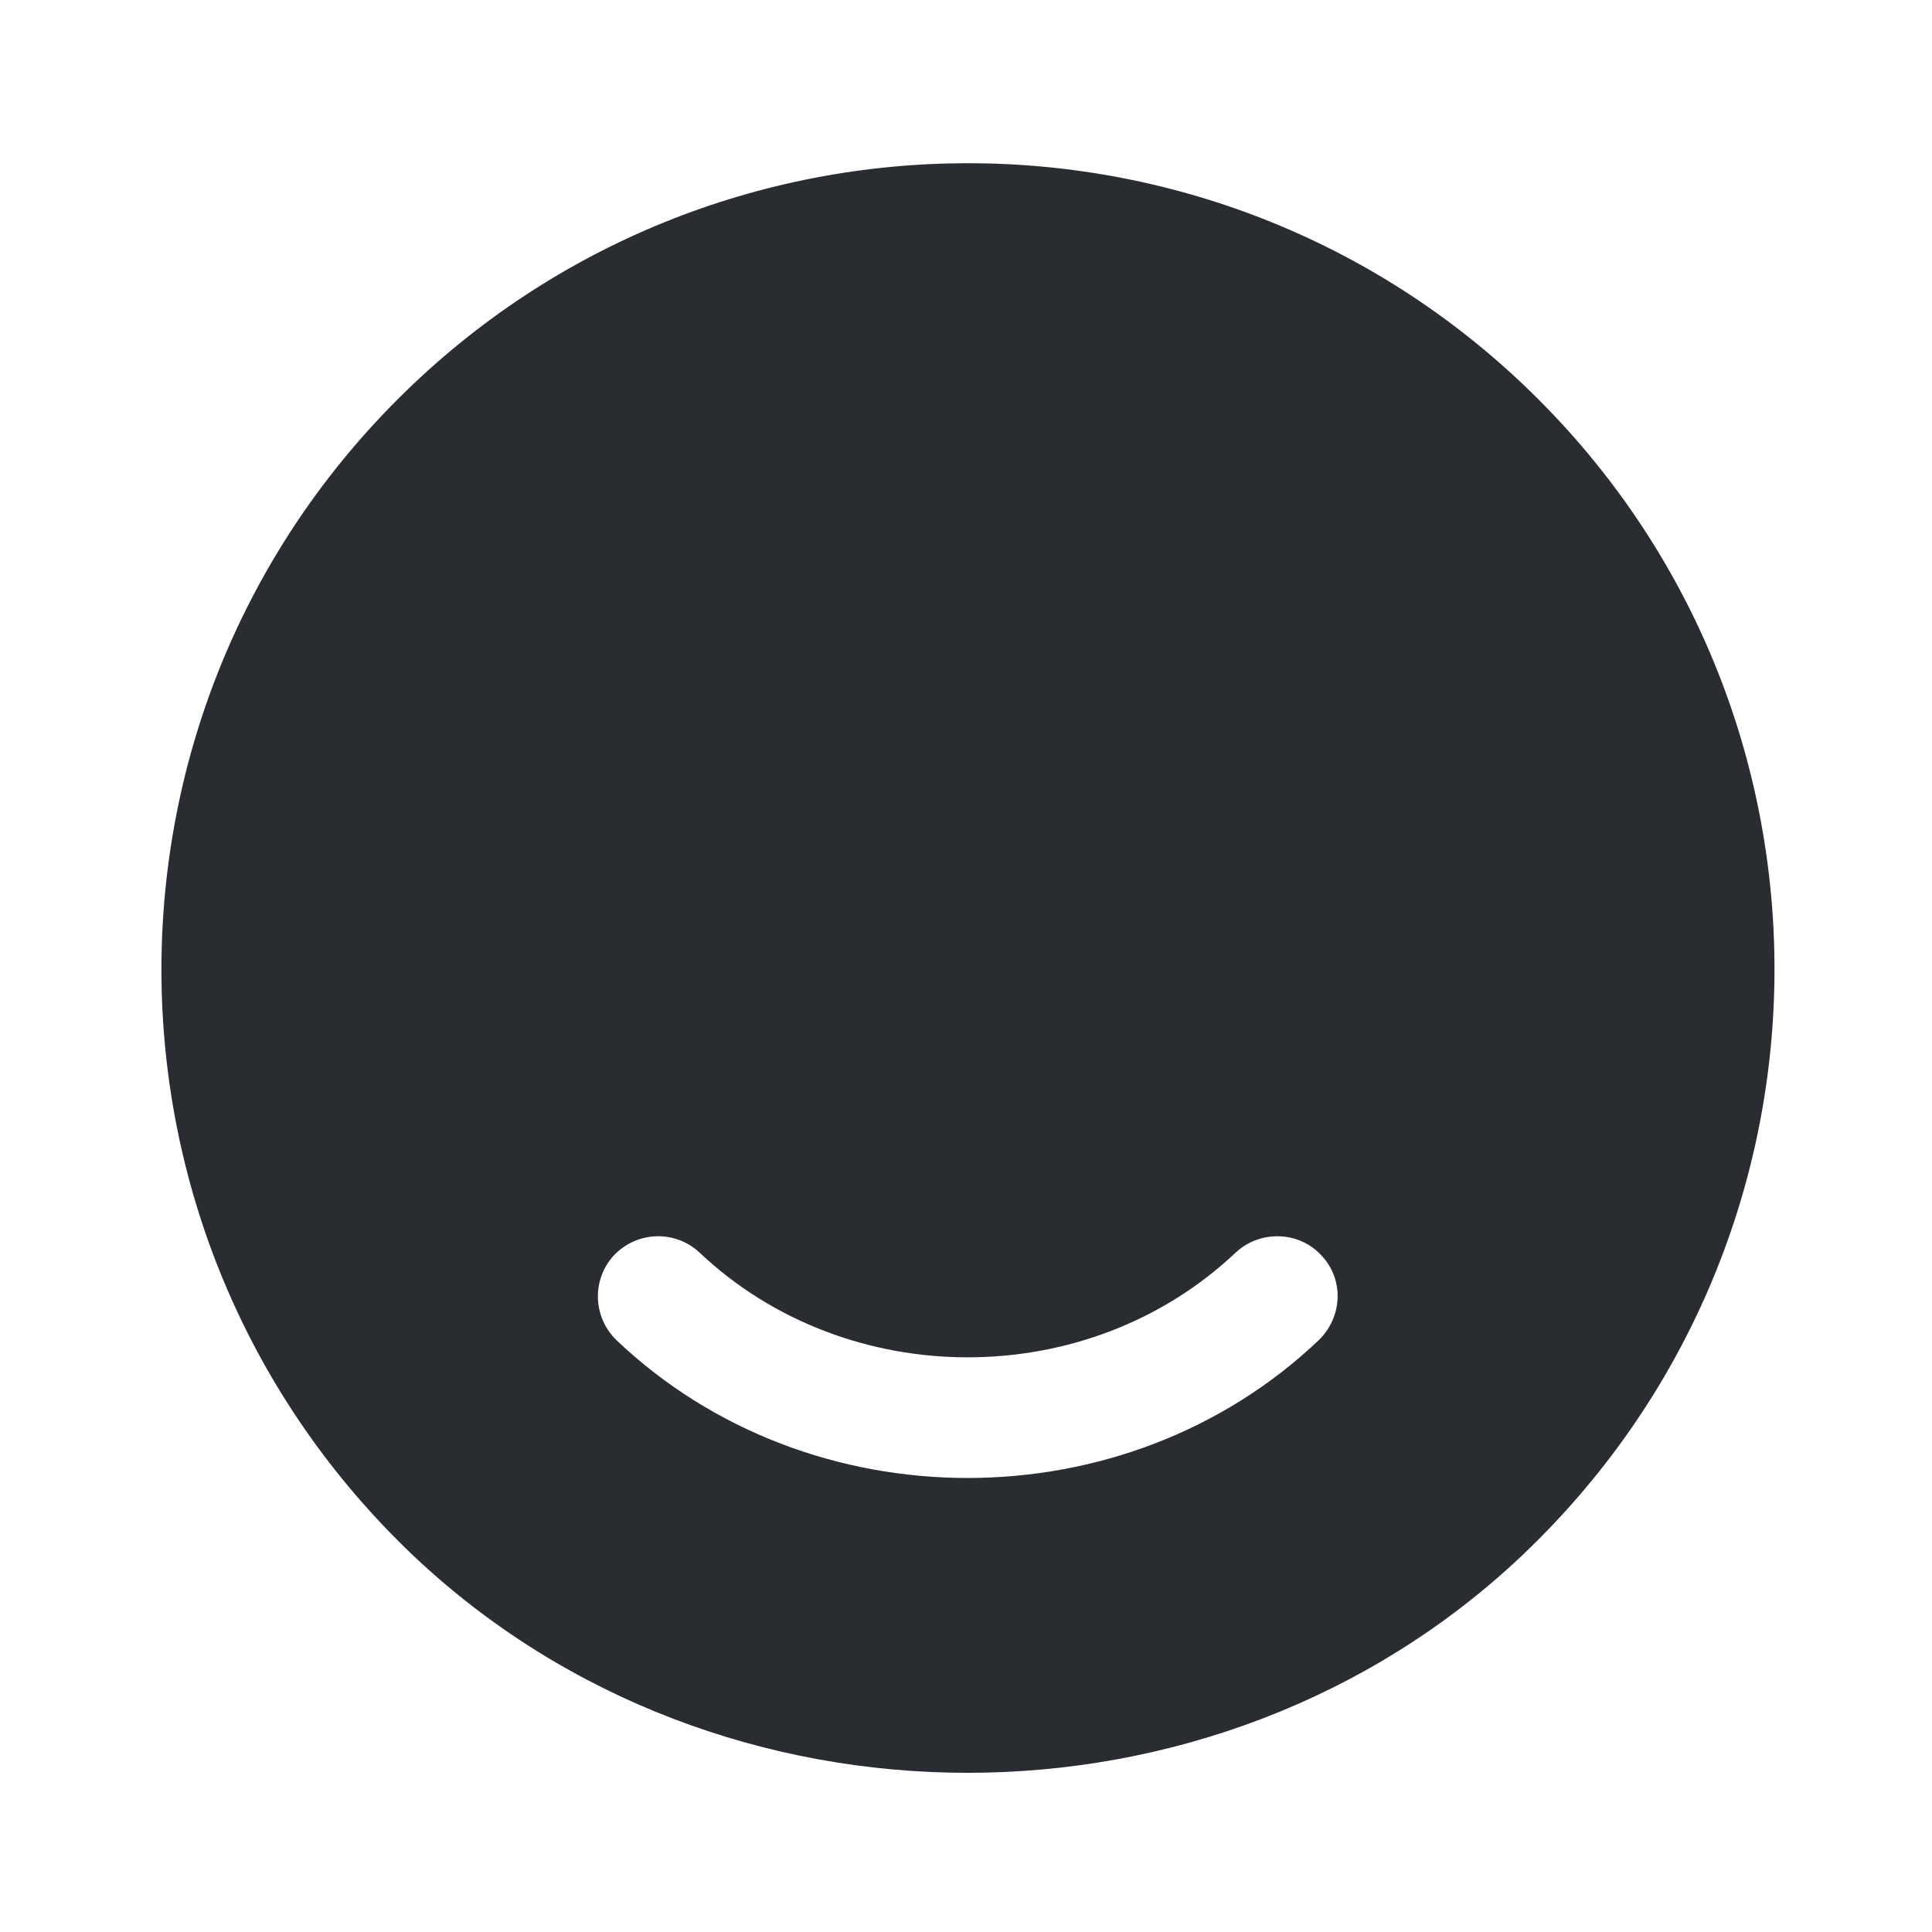 <svg width="24" height="24" viewBox="0 0 24 24" fill="none" xmlns="http://www.w3.org/2000/svg">
<path d="M19.11 4.96C15.2 1.05 8.85 1.05 4.94 4.96C0.96 8.94 1.03 15.43 5.14 19.33C8.94 22.92 15.1 22.92 18.9 19.33C23.02 15.43 23.09 8.94 19.11 4.96ZM16.38 16.65C15.18 17.79 13.6 18.36 12.02 18.36C10.44 18.36 8.86 17.79 7.66 16.65C7.36 16.36 7.35 15.89 7.63 15.59C7.92 15.29 8.39 15.28 8.69 15.56C10.52 17.29 13.51 17.3 15.35 15.56C15.65 15.28 16.13 15.29 16.41 15.59C16.7 15.89 16.68 16.36 16.38 16.65Z" fill="#292D32"/>
</svg>
